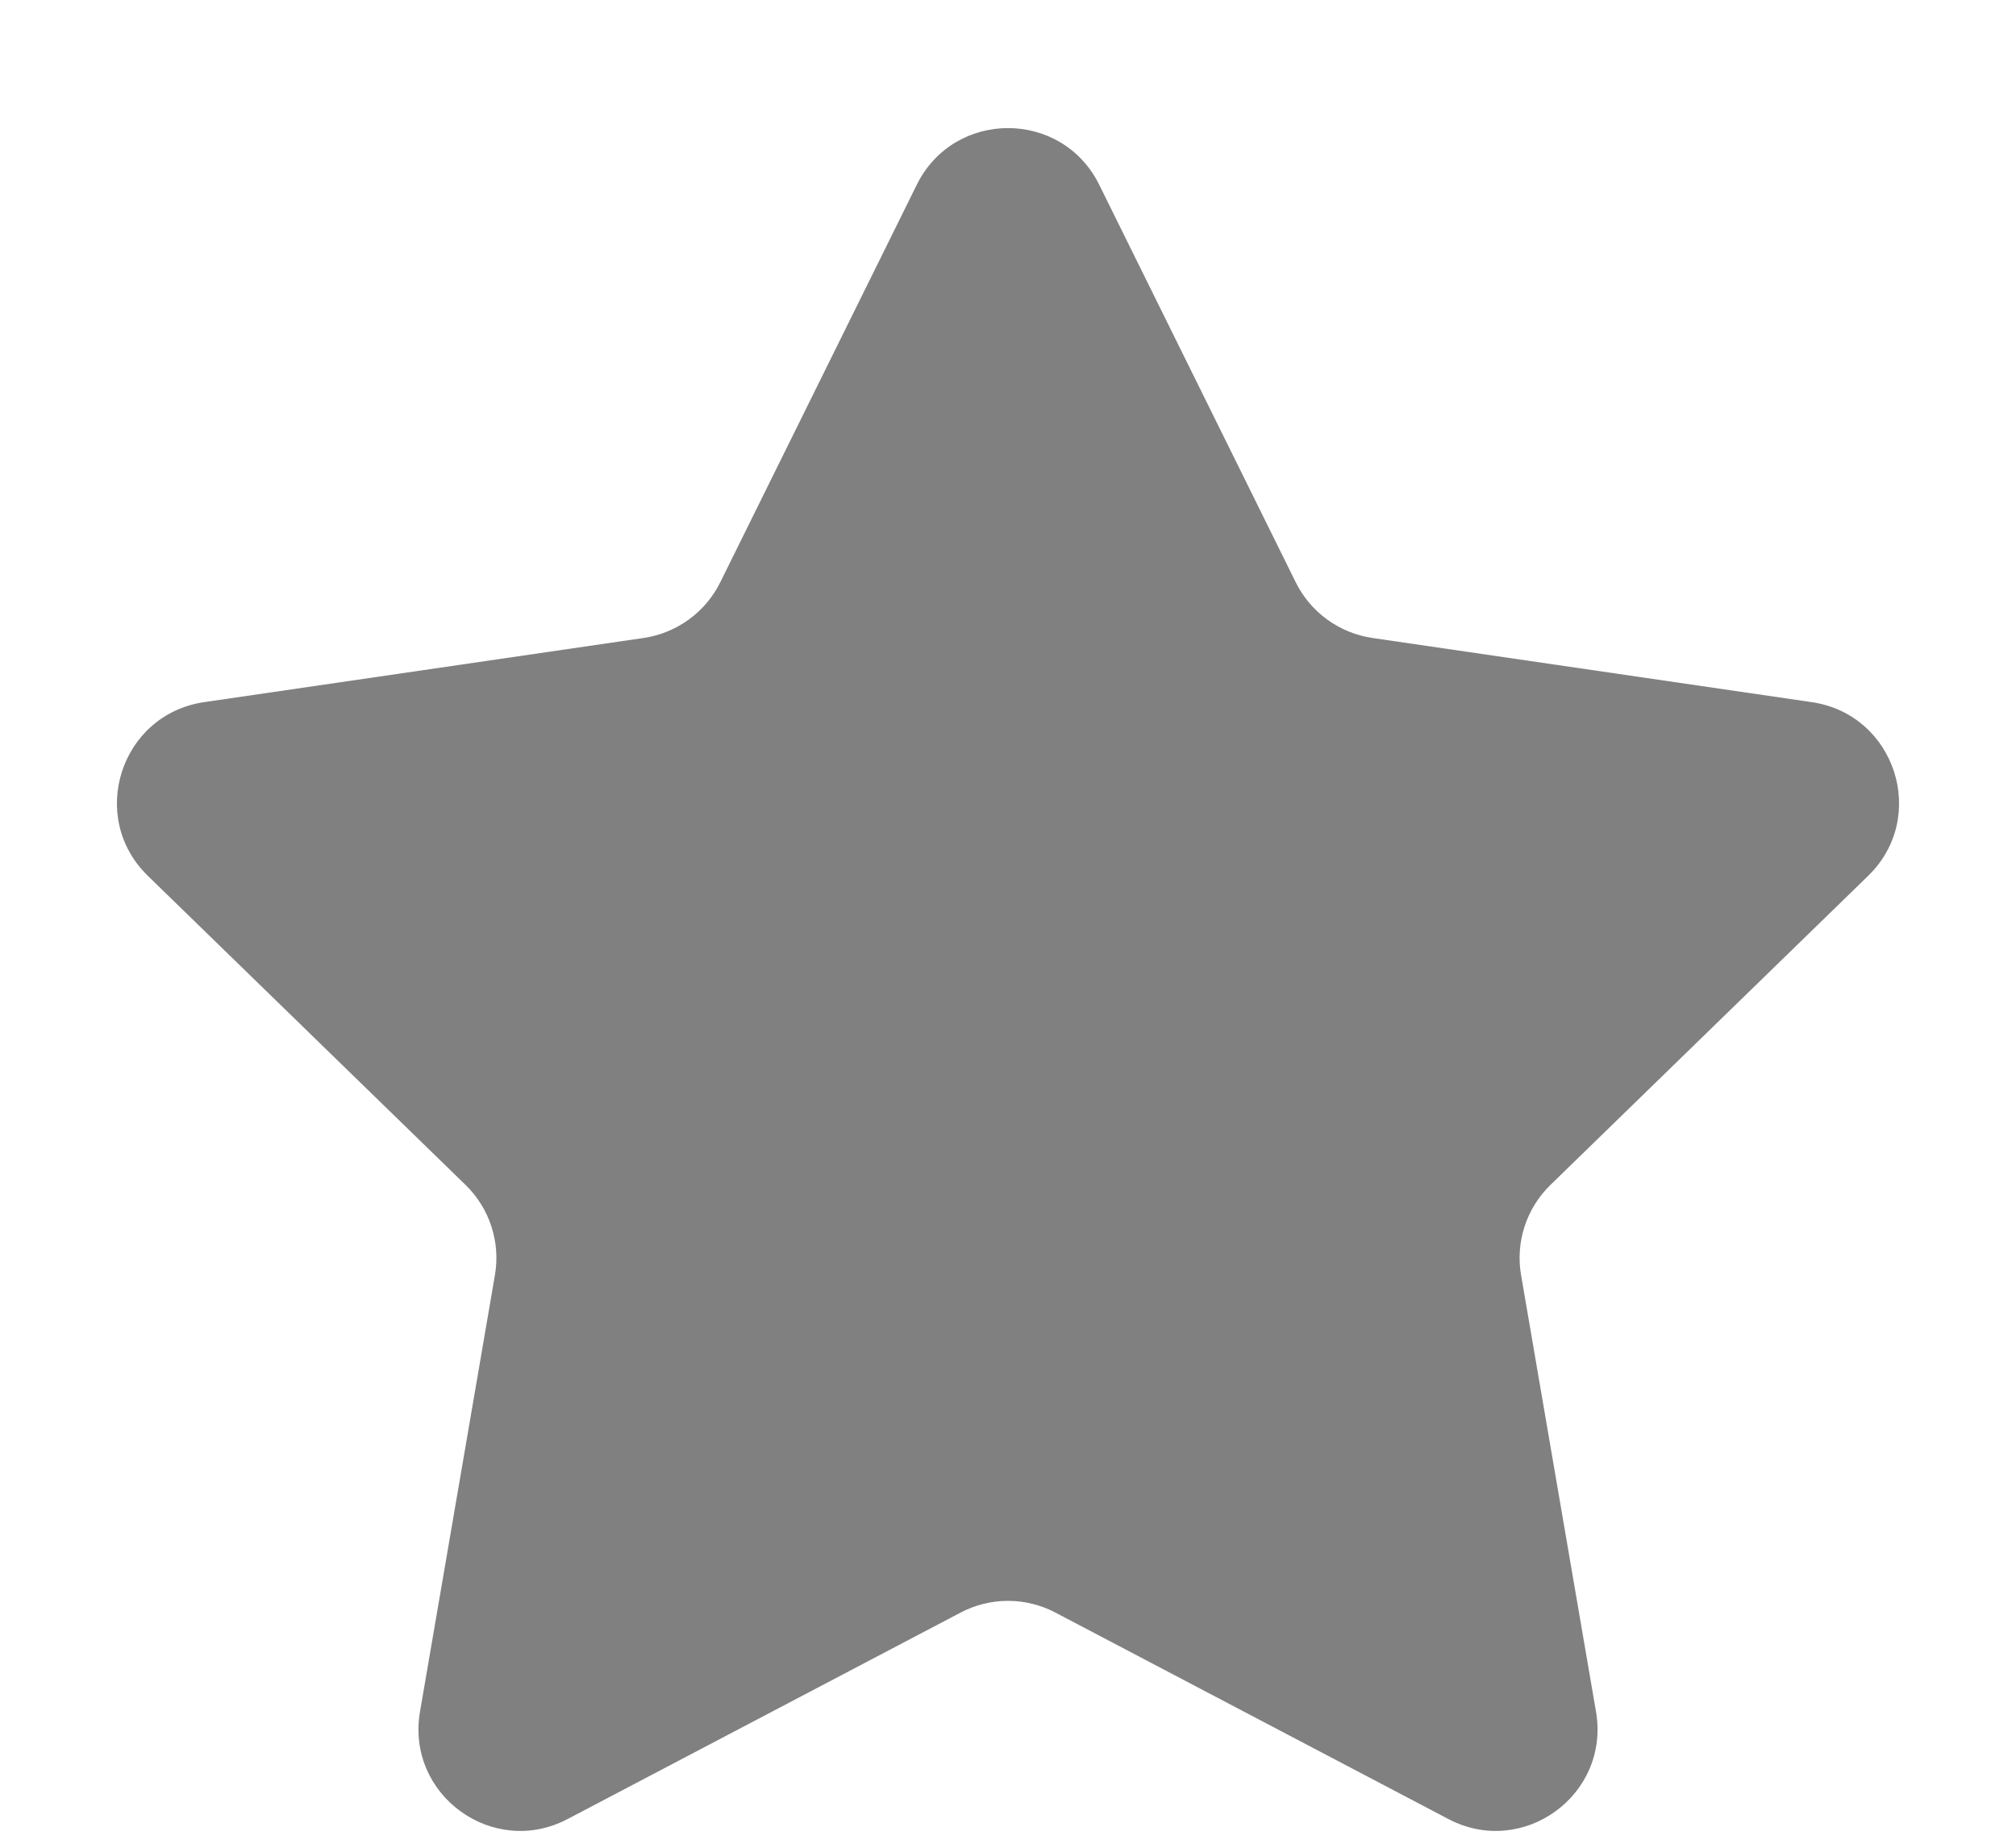 <svg width="12" height="11" viewBox="0 0 12 11" fill="none" xmlns="http://www.w3.org/2000/svg">
<path d="M5.457 1.1C5.679 0.65 6.321 0.65 6.543 1.1L7.713 3.467C7.801 3.645 7.972 3.769 8.169 3.798L10.784 4.18C11.282 4.253 11.48 4.864 11.12 5.214L9.229 7.054C9.086 7.193 9.02 7.394 9.054 7.591L9.5 10.19C9.585 10.685 9.066 11.063 8.621 10.829L6.282 9.6C6.105 9.507 5.895 9.507 5.718 9.6L3.379 10.829C2.934 11.063 2.415 10.685 2.5 10.19L2.946 7.591C2.98 7.394 2.914 7.193 2.771 7.054L0.88 5.214C0.52 4.864 0.718 4.253 1.215 4.18L3.831 3.798C4.028 3.769 4.199 3.645 4.287 3.467L5.457 1.1Z" fill="#808080"/>
</svg>
